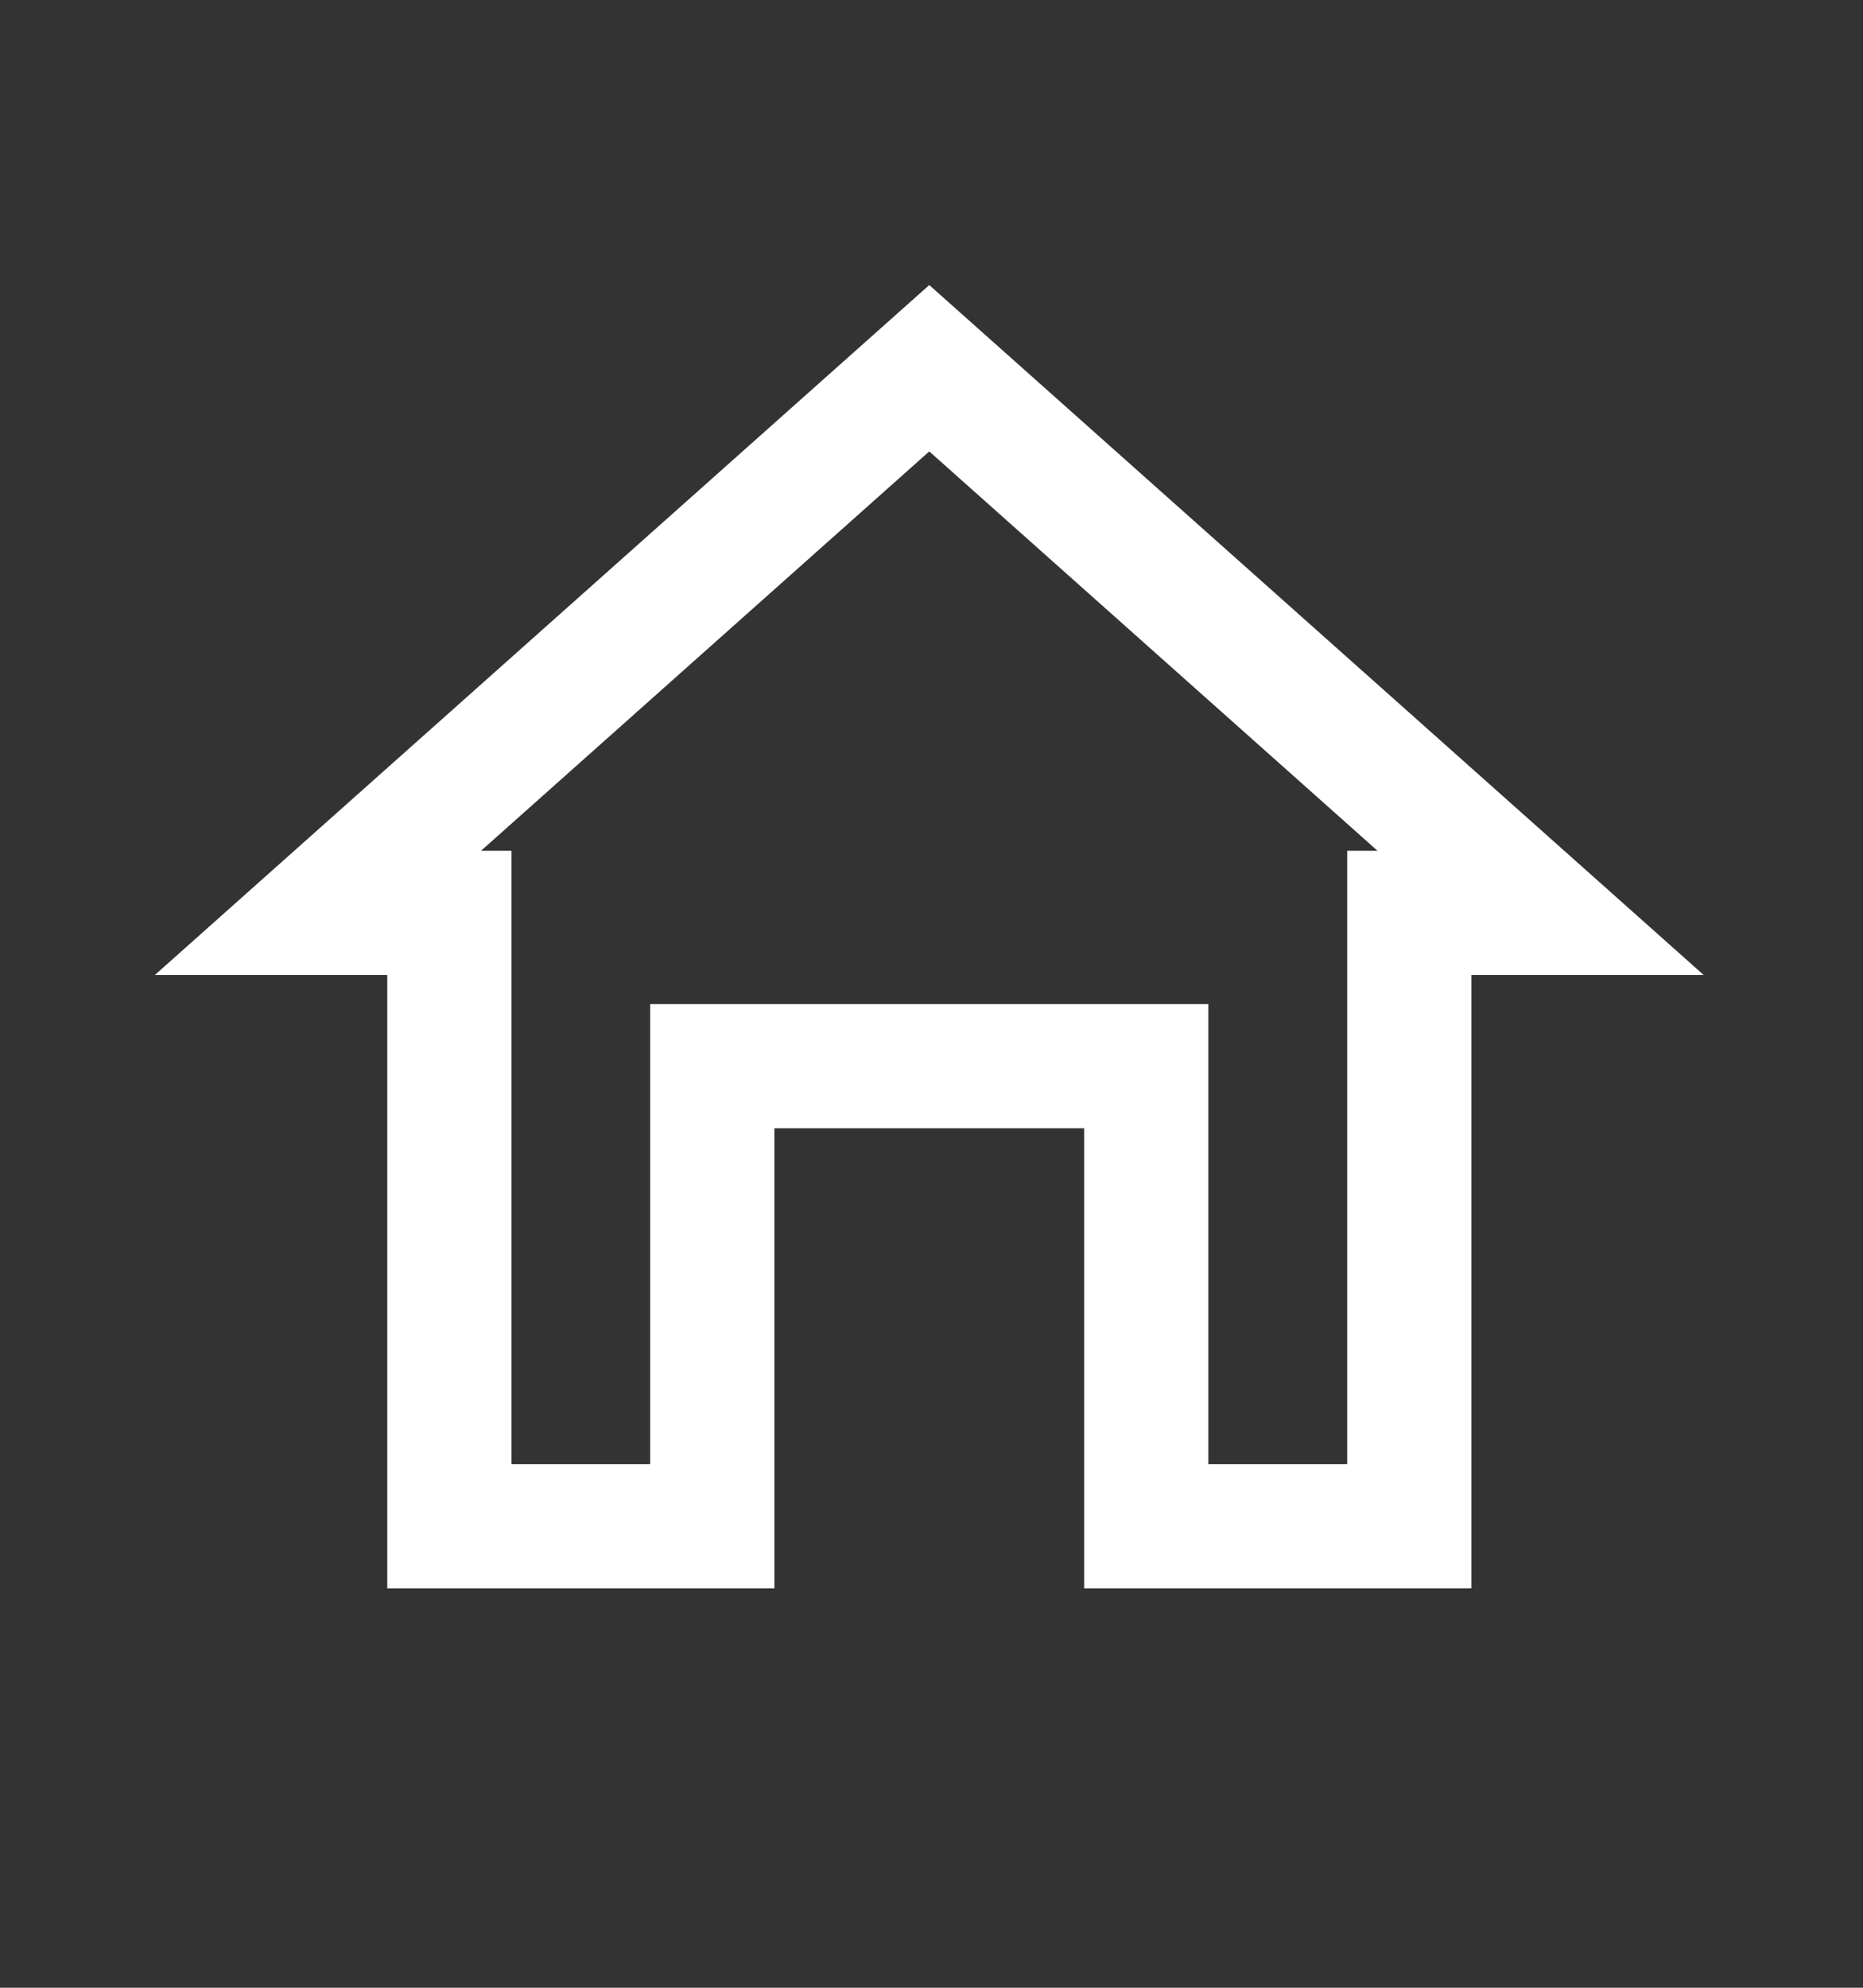 <svg width="15" height="16" viewBox="0 0 15 16" fill="none" xmlns="http://www.w3.org/2000/svg">
<rect x="0" y="0" width="15" height="16" fill="#333333" stroke="none"/>
<path d="M6.235 8.582H5.735V9.082V12.285H3.618V7.848V7.348H3.118H2.56L7.482 2.964L12.404 7.348H11.847H11.347V7.848V12.285H9.229V9.082V8.582H8.729H6.235Z" stroke="white"/>
</svg>
